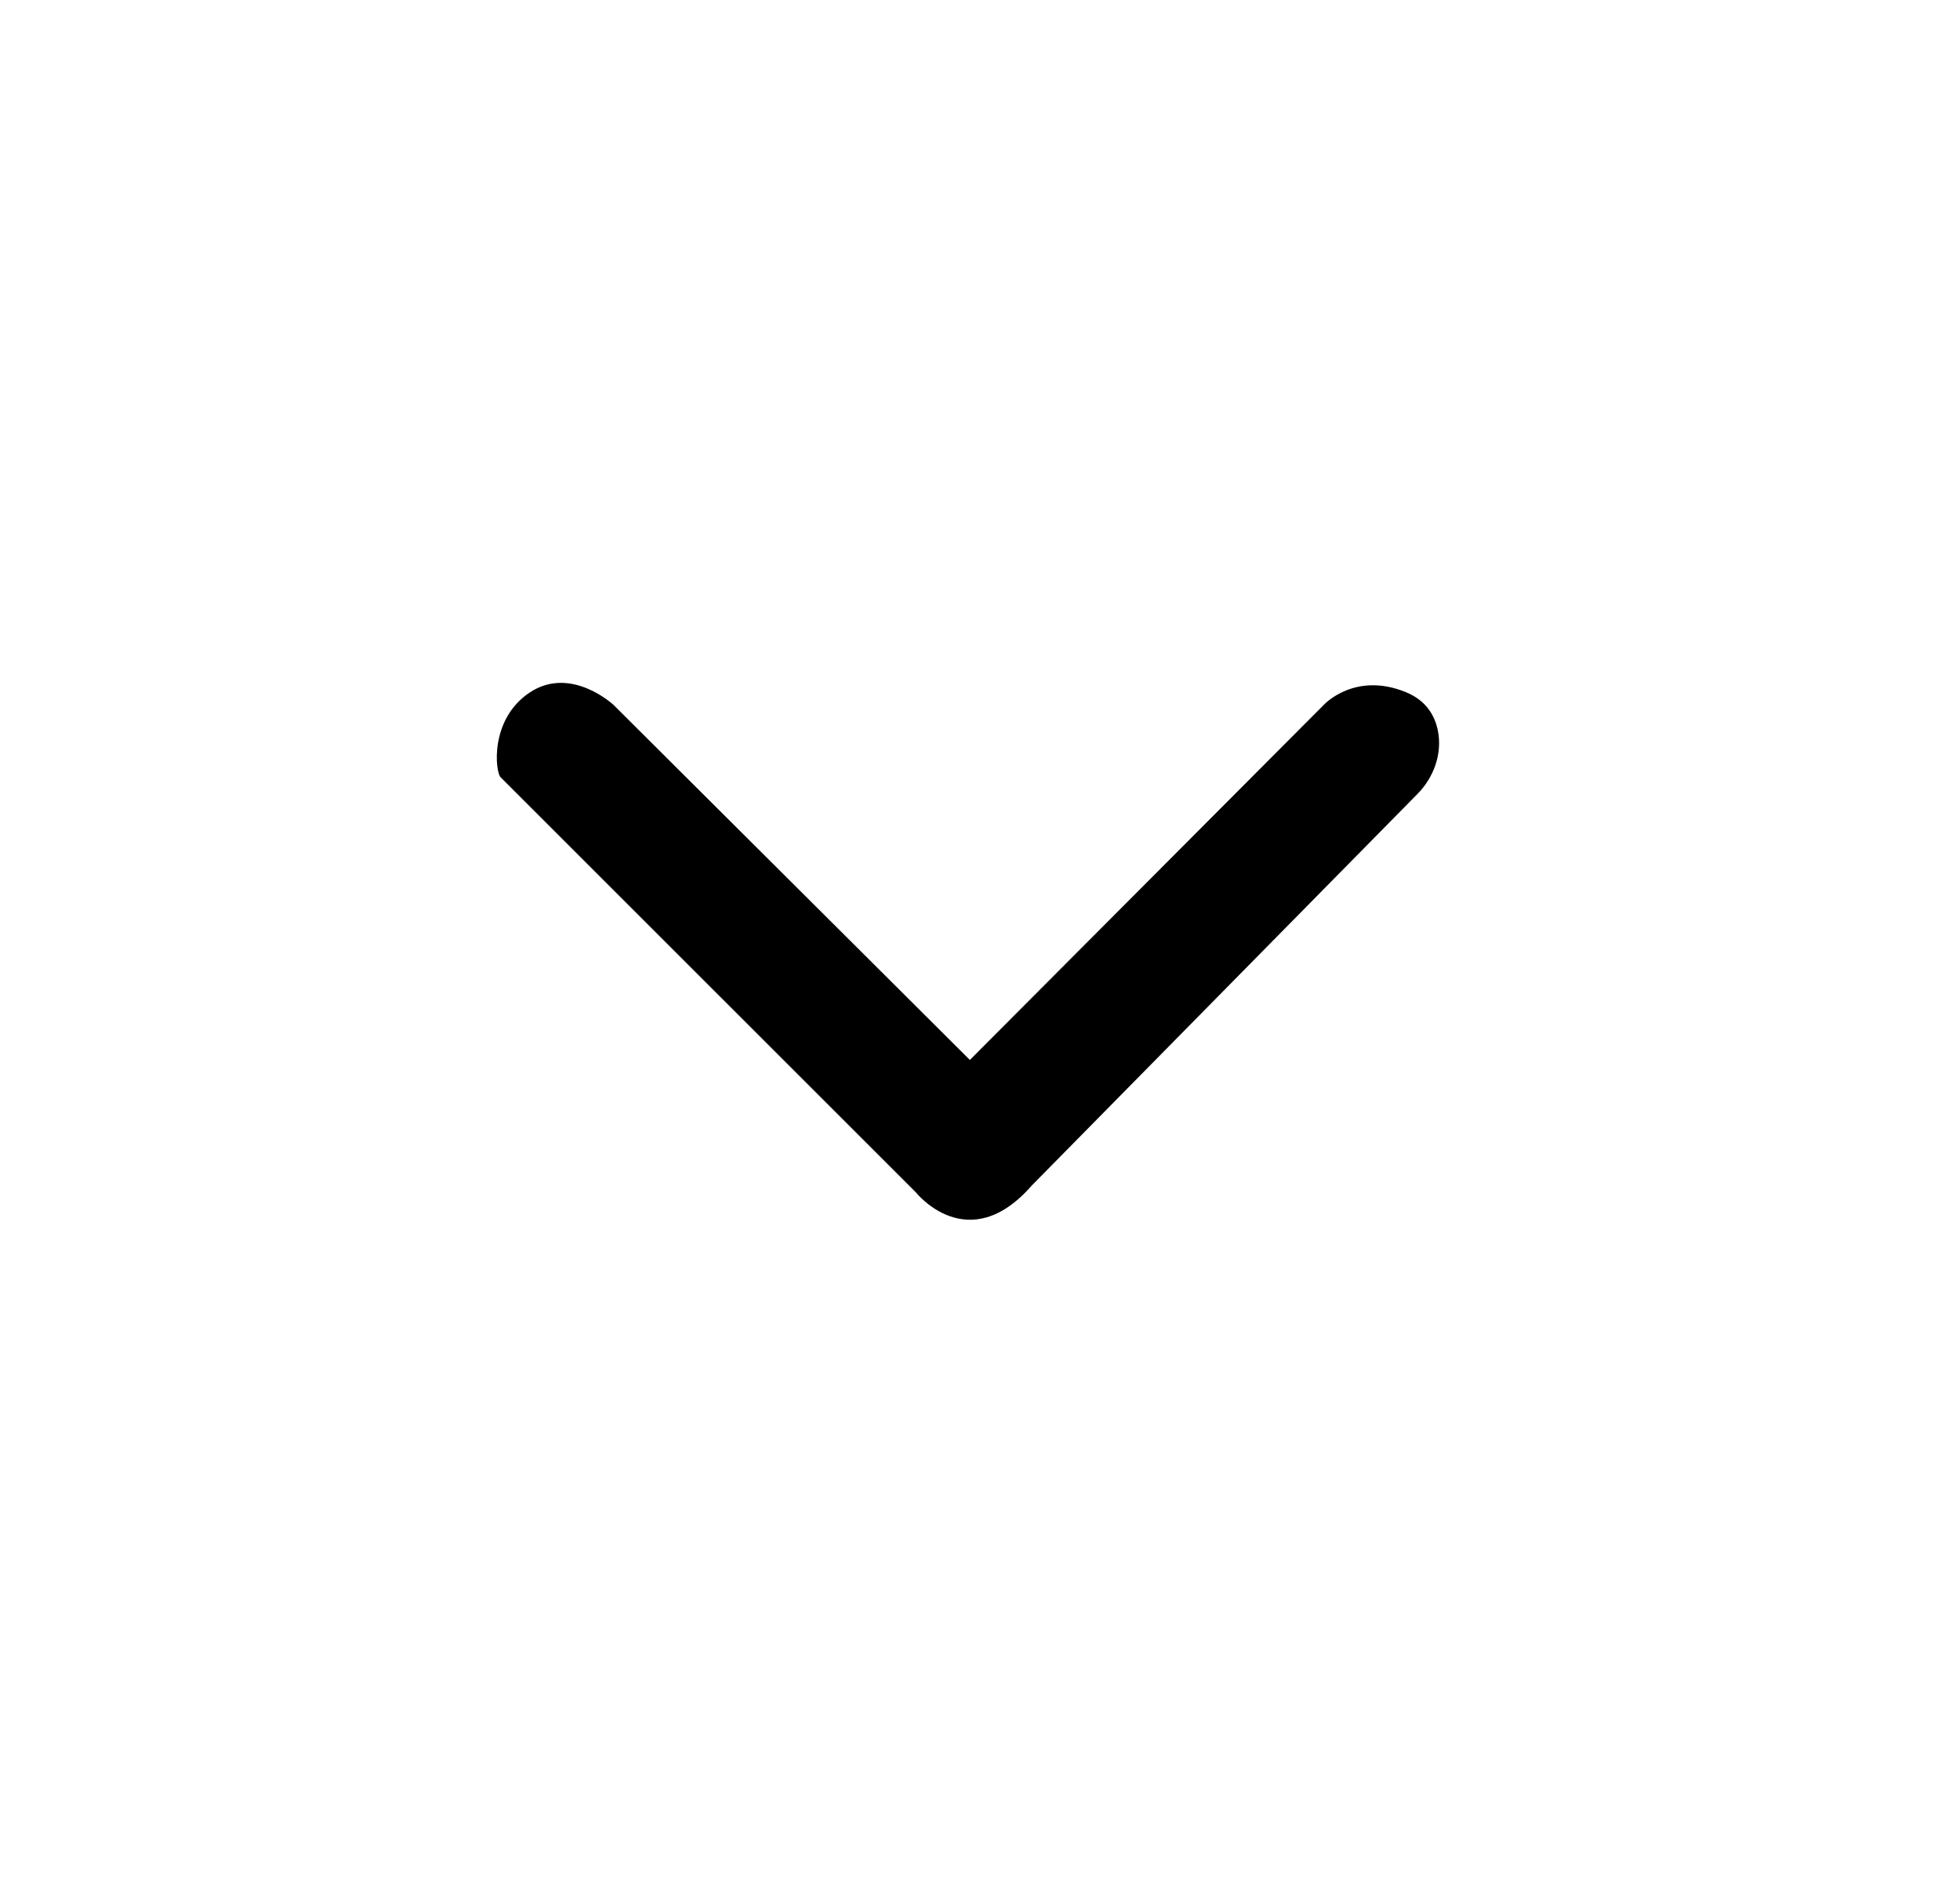 <svg width="24" height="23" viewBox="0 0 24 23" fill="none" xmlns="http://www.w3.org/2000/svg">
<path d="M6.129 9.519L11.212 14.601C11.212 14.601 11.853 15.415 12.636 14.518L17.357 9.724C17.556 9.522 17.661 9.235 17.608 8.956C17.572 8.769 17.467 8.581 17.216 8.478C16.587 8.22 16.21 8.633 16.21 8.633L11.876 12.982L7.512 8.633C7.512 8.633 6.995 8.15 6.492 8.478C5.99 8.807 6.066 9.456 6.129 9.519Z" fill="black"/>
</svg>
